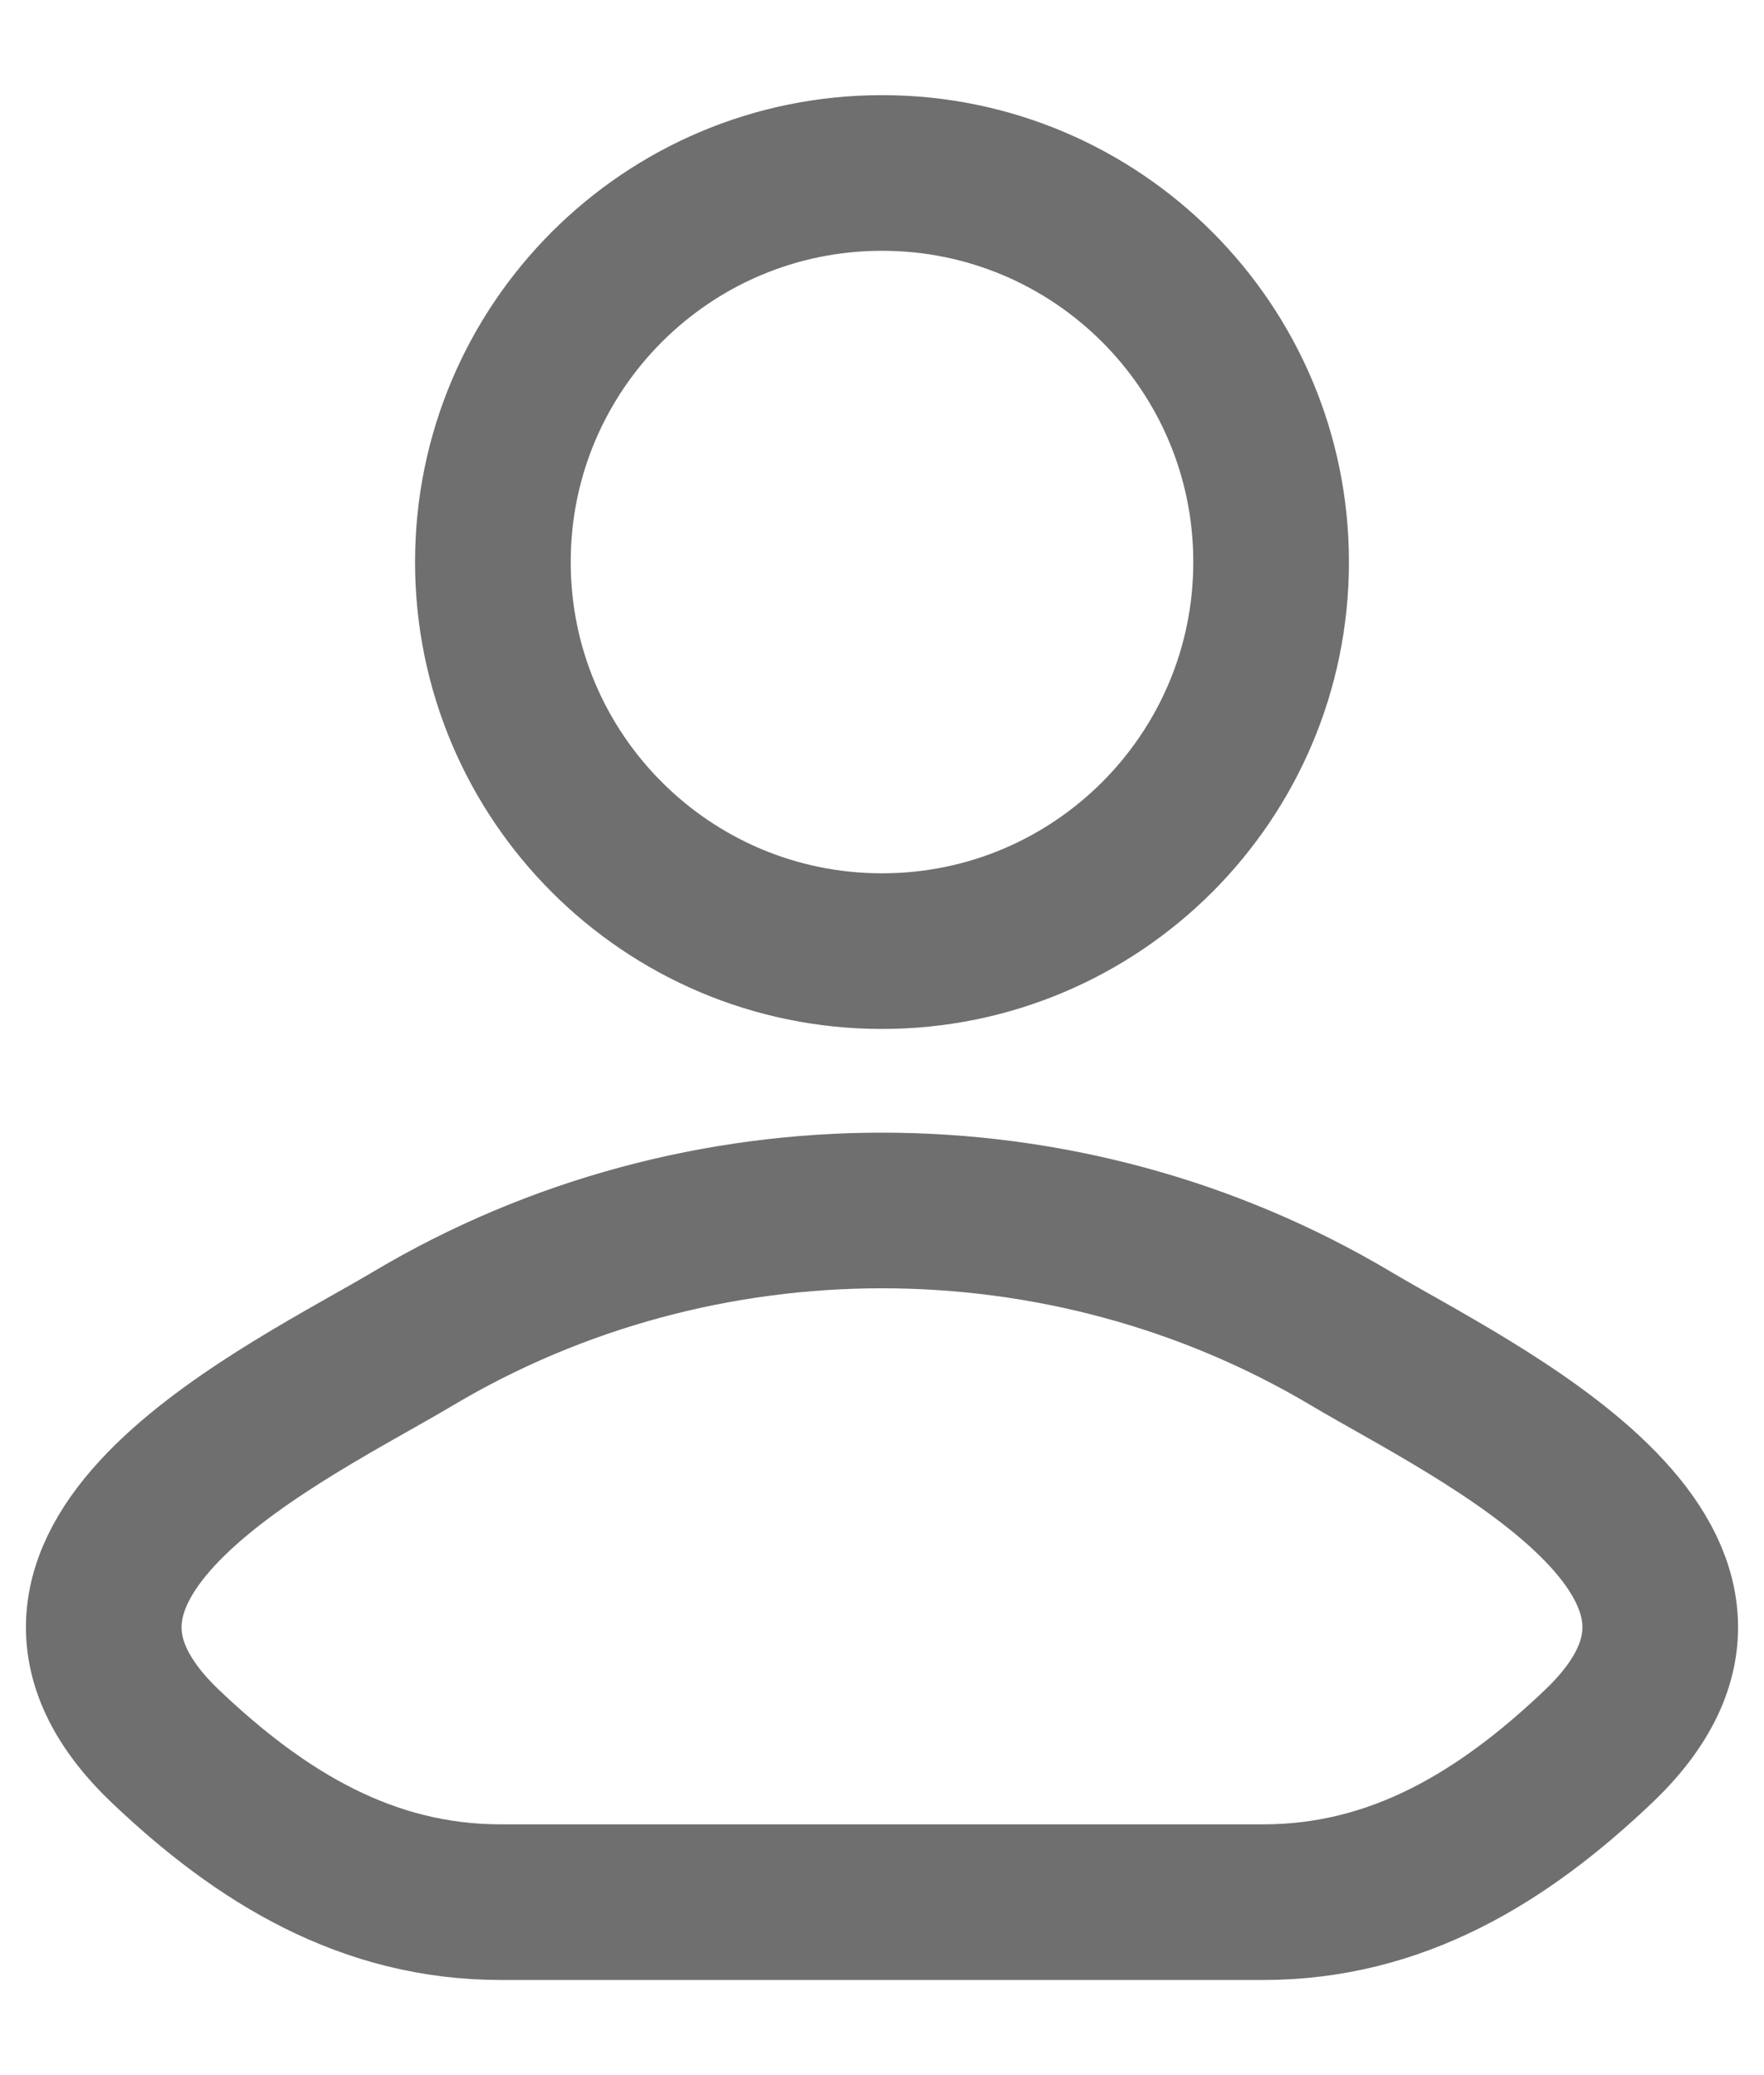 <svg width="17" height="20" viewBox="0 0 17 20" fill="none" xmlns="http://www.w3.org/2000/svg">
<path d="M3.981 12.901C2.802 13.603 -0.289 15.037 1.594 16.831C2.514 17.707 3.538 18.333 4.826 18.333H12.174C13.462 18.333 14.486 17.707 15.406 16.831C17.289 15.037 14.198 13.603 13.019 12.901C10.254 11.255 6.746 11.255 3.981 12.901Z" stroke="#6F6F6F" stroke-width="1.5" stroke-linecap="round" stroke-linejoin="round"/>
<path d="M12.25 5.417C12.25 7.488 10.571 9.167 8.5 9.167C6.429 9.167 4.75 7.488 4.75 5.417C4.75 3.346 6.429 1.667 8.5 1.667C10.571 1.667 12.25 3.346 12.25 5.417Z" stroke="#6F6F6F" stroke-width="1.5"/>
</svg>

